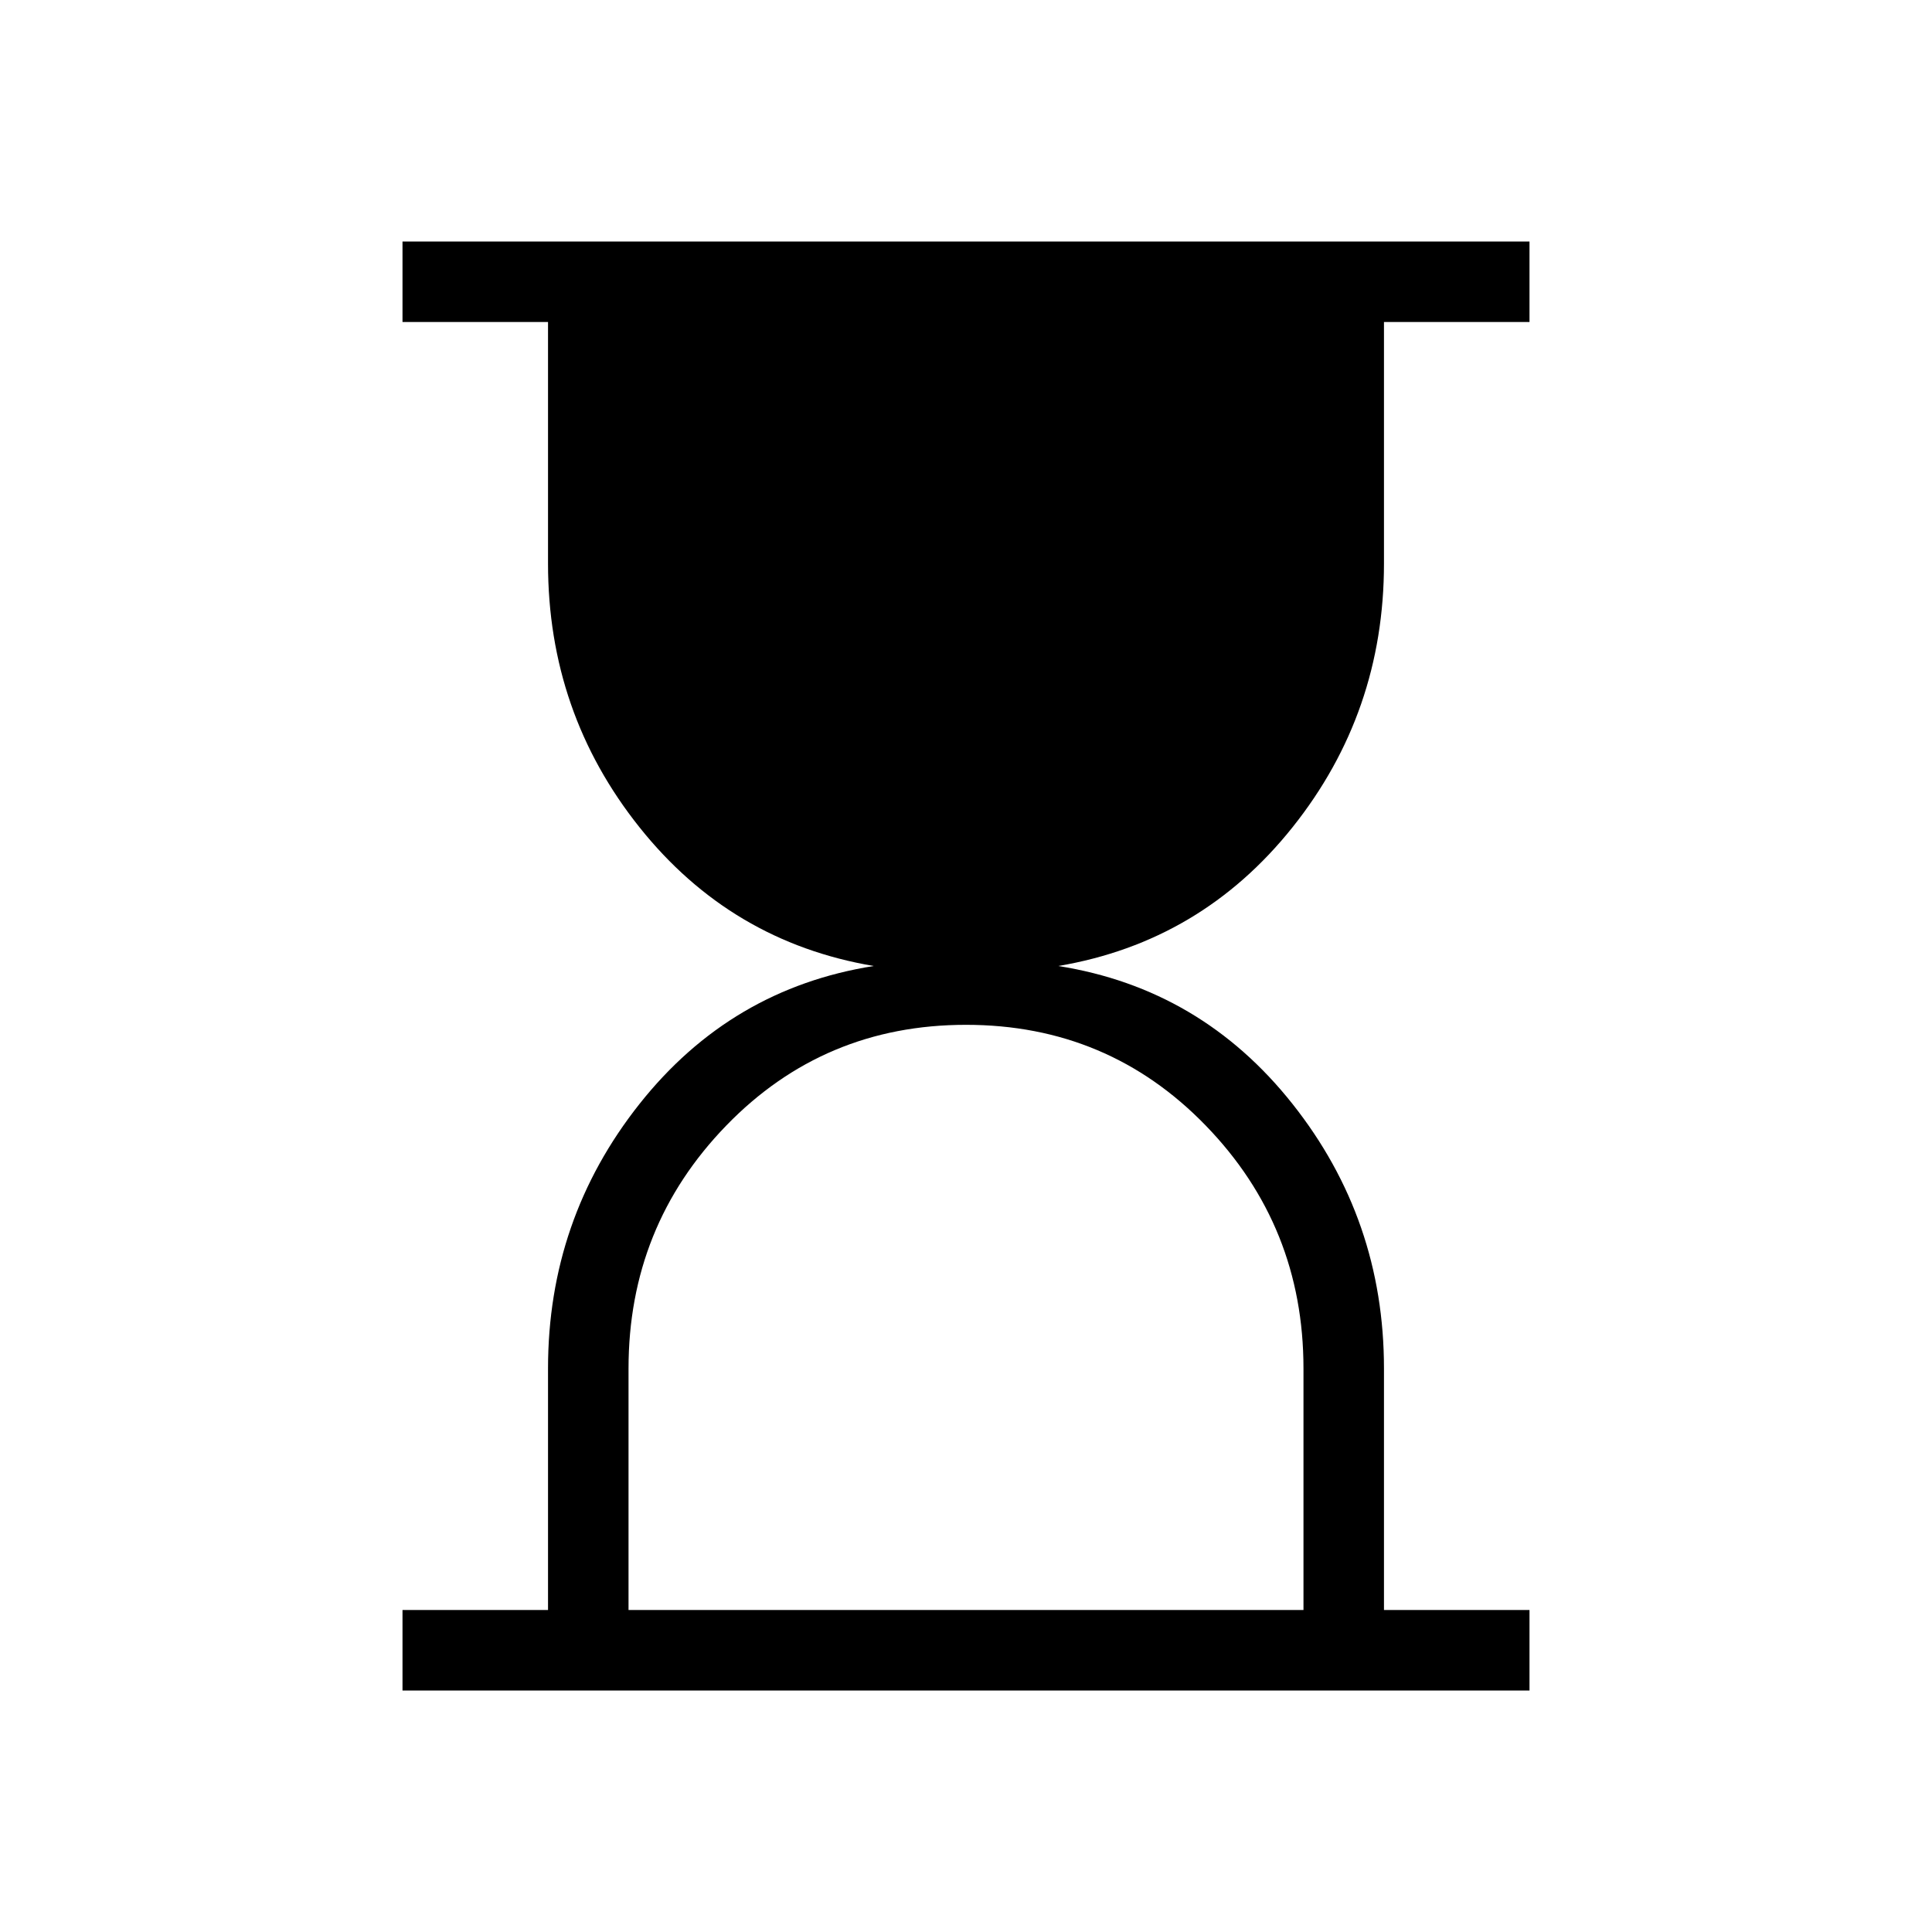 <?xml version="1.0" encoding="UTF-8" standalone="no"?>
<!-- Created with Inkscape (http://www.inkscape.org/) -->
<svg xmlns="http://www.w3.org/2000/svg" xmlns:svg="http://www.w3.org/2000/svg" width="48" height="48" viewBox="0 0 48 48" version="1.1" id="svg1" xml:space="preserve">
  <defs id="defs1"/>
  <g id="LightThemeEnbledLayer" style="display:inline">
    <g style="fill:#000000" id="g4" transform="matrix(0.05,0,0,0.05,0,48)">
      <path d="m 312.31,-160 h 335.38 v -120 q 0,-70.62 -48.54,-120.69 -48.53,-50.08 -119.15,-50.08 -70.62,0 -119.15,50.08 -48.54,50.07 -48.54,120.69 z M 200,-120 v -40 h 72.31 v -120 q 0,-74.08 45.42,-131.42 45.42,-57.35 116.42,-68.58 -71,-12 -116.42,-68.96 Q 272.31,-605.92 272.31,-680 V -800 H 200 v -40 h 560 v 40 h -72.31 v 120 q 0,74.08 -45.42,131.04 -45.42,56.96 -116.42,68.96 71,11.23 116.42,68.58 45.42,57.34 45.42,131.42 v 120 H 760 v 40 z" id="path1-0"/>
    </g>
  </g>
</svg>
